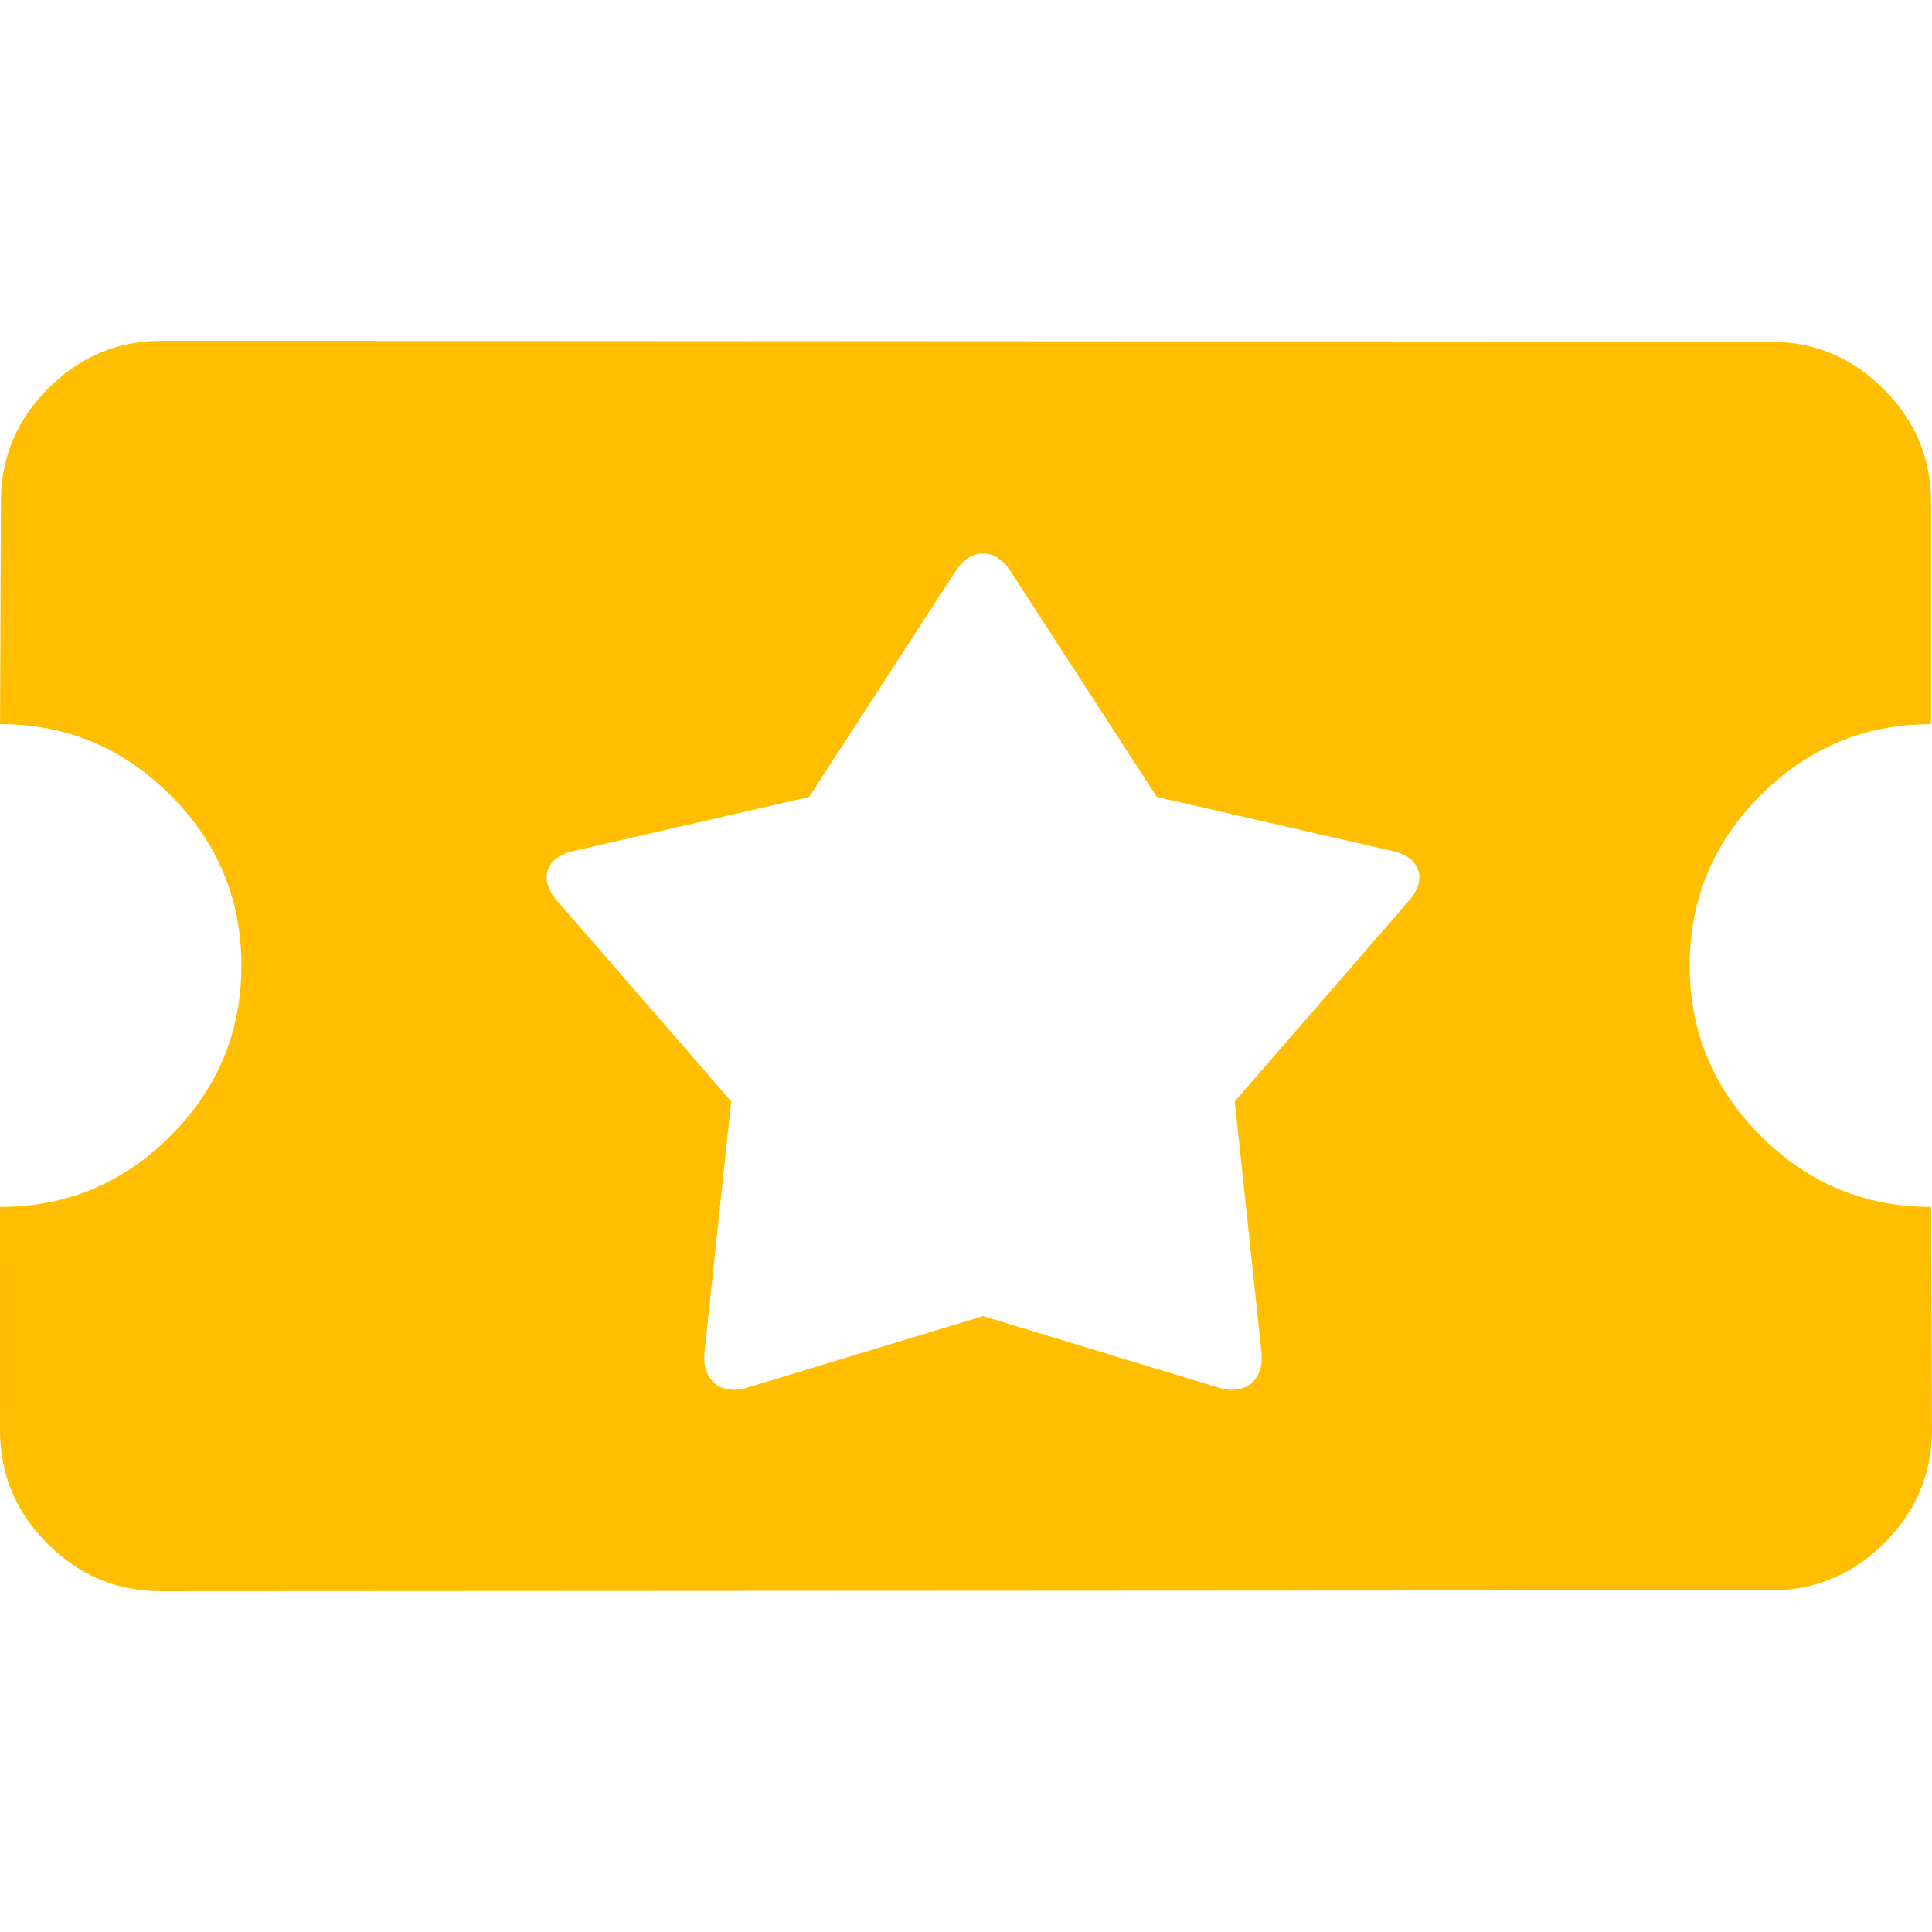 <?xml version="1.0" encoding="iso-8859-1"?>
<!-- Generator: Adobe Illustrator 16.0.0, SVG Export Plug-In . SVG Version: 6.00 Build 0)  -->
<!DOCTYPE svg PUBLIC "-//W3C//DTD SVG 1.1//EN" "http://www.w3.org/Graphics/SVG/1.1/DTD/svg11.dtd">
<svg version="1.1" id="Capa_1" xmlns="http://www.w3.org/2000/svg" xmlns:xlink="http://www.w3.org/1999/xlink" x="0px" y="0px"
	 width="541.217px" height="541.217px" viewBox="0 0 541.217 541.217" style="enable-background:new 0 0 541.217 541.217;"
	 xml:space="preserve">
<g>
	<g>
		<path style="fill: #FFBF00;" d="M0,338.105l0.006,62.645c0,12.26,4.437,22.828,13.305,31.695c8.862,8.863,19.431,13.293,31.696,13.299l451.216-0.25
			c12.252,0,22.82-4.426,31.689-13.293c8.867-8.867,13.291-19.432,13.305-31.695l-0.252-62.4c-18.568,0-34.467-6.633-47.729-19.895
			c-13.264-13.264-19.896-29.162-19.891-47.725c-0.012-18.556,6.627-34.468,19.891-47.736
			c13.256-13.256,29.154-19.884,47.723-19.884v-62.149c0.006-12.271-4.43-22.84-13.293-31.702
			c-8.867-8.868-19.438-13.299-31.701-13.292L45.258,95.473c-12.271,0.006-22.834,4.437-31.702,13.299
			c-8.874,8.874-13.305,19.437-13.299,31.695L0.013,202.86c18.556,0.006,34.461,6.634,47.724,19.896
			c13.256,13.256,19.884,29.168,19.896,47.724c-0.006,18.562-6.64,34.48-19.89,47.736C34.468,331.479,18.562,338.105,0,338.105z
			 M160.417,238.46l66.243-15.202l41.071-63.336c4.217-6.505,11.053-6.505,15.276,0l41.07,63.336l66.244,15.202
			c7.557,1.732,9.559,7.882,4.479,13.739l-48.898,56.335l7.479,70.33c0.82,7.711-4.529,12.131-11.945,9.885l-66.066-20.062
			l-66.071,20.055c-7.417,2.254-12.767-2.172-11.946-9.883l7.479-70.332l-48.899-56.333
			C150.858,246.349,152.859,240.199,160.417,238.46z"/>
	</g>
</g>
<g>
</g>
<g>
</g>
<g>
</g>
<g>
</g>
<g>
</g>
<g>
</g>
<g>
</g>
<g>
</g>
<g>
</g>
<g>
</g>
<g>
</g>
<g>
</g>
<g>
</g>
<g>
</g>
<g>
</g>
</svg>
